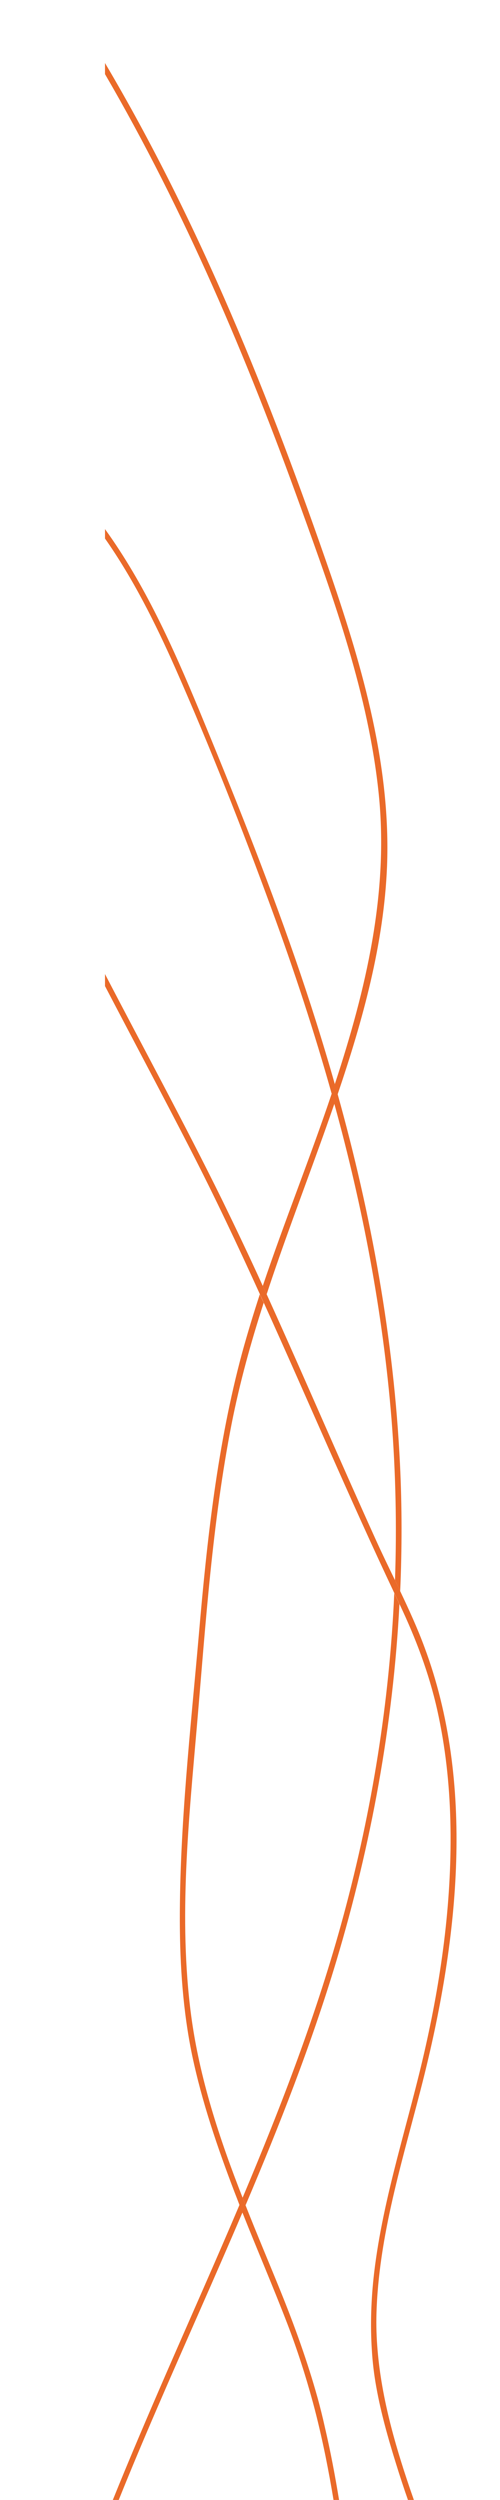<?xml version="1.0" encoding="utf-8"?>
<!-- Generator: Adobe Illustrator 25.2.3, SVG Export Plug-In . SVG Version: 6.00 Build 0)  -->
<svg version="1.1" xmlns="http://www.w3.org/2000/svg" xmlns:xlink="http://www.w3.org/1999/xlink" x="0px" y="0px"
	 viewBox="0 0 270 1349" style="enable-background:new 0 0 270 1349;" xml:space="preserve">
<style type="text/css">
	.st0{fill:#EA6A29;}
</style>
<g id="Ebene_1">
</g>
<g id="Pattern_x5F__x2014_ŽÓť_x5F_23">
	<g>
		<path class="st0" d="M131,1185.9c0.5,1.4,1.1,2.7,1.6,4.1c18.3-43.1,35.5-86.8,49-131.7c18.8-62.8,30.7-127.5,34.1-192.7
			c-0.2-0.4-0.3-0.7-0.5-1.1c-0.8-1.6-1.5-3.2-2.3-4.8c-2.6,58.7-12,117-27.4,173.9C171.4,1085.8,152,1136.1,131,1185.9z"/>
		<path class="st0" d="M211.4,765.6c2.3,29.1,2.9,58.1,1.9,87.1c1,2,1.9,4,2.8,5.9c1-22.8,1-45.6-0.1-68.4
			c-3.3-67.8-15.5-134.7-33.7-199.9c-0.6,1.7-1.2,3.4-1.8,5.2C195.8,651,206.7,707.8,211.4,765.6z"/>
		<path class="st0" d="M146.8,490.9c12,32.7,22.9,65.8,32.3,99.3c0.6-1.7,1.2-3.4,1.7-5.2c-6.5-22.9-13.7-45.6-21.5-68.1
			c-15.7-45.2-33.5-89.6-51.8-133.8c-14.1-33.9-29.3-67.8-50.8-97.6v5.1c15.2,21.7,27.2,45.7,37.9,69.8
			C113.5,403.2,130.7,446.9,146.8,490.9z"/>
		<path class="st0" d="M131,1193.7c-0.5-1.4-1.1-2.7-1.6-4.1c-12.8,30.2-26.2,60.2-39.3,90.3c-10,23-19.9,46.1-29.3,69.4H64
			c6.6-16.4,13.5-32.8,20.5-49C99.8,1264.8,115.8,1229.4,131,1193.7z"/>
		<path class="st0" d="M204.5,428.3c5.5,53.4-6.9,105.6-23.5,156.1c-0.1,0.2-0.1,0.4-0.2,0.6c-0.6,1.7-1.2,3.5-1.7,5.2
			c-11.7,34.8-25.5,68.9-37.2,103.7c0.7,1.5,1.4,3,2.1,4.5c8.8-26.8,18.8-53.1,28.4-79.7c2.8-7.7,5.5-15.4,8.2-23.2
			c0.6-1.7,1.2-3.4,1.8-5.2c13.5-39.8,24.9-80.9,26.6-122.8c2.1-53.8-13-106.5-30.2-156.8C145.9,215.2,108.1,120.9,56.7,34V40
			c43.1,74,76.6,153.1,105.7,233.8C180.5,323.9,199,375,204.5,428.3z"/>
		<path class="st0" d="M171.5,1293.9c-5.5-19.7-12.4-38.8-20.1-57.8c-6.2-15.3-12.7-30.6-18.8-46.1c-0.5-1.4-1.1-2.7-1.6-4.1
			c-12.5-31.9-23.3-64.5-27.8-98.5c-6.9-52.4-1.2-105.7,3.3-158c4.6-53.9,8.2-108,18.6-161.2c4.4-22.2,10.4-43.9,17.3-65.2
			c-0.7-1.5-1.4-3-2.1-4.6c-3.4,10.4-6.6,20.9-9.5,31.4c-13.4,49.6-19,100.9-23.4,152c-4.5,51.5-10.4,103.3-10.3,155.1
			c0.1,24.1,1.7,48.2,6.6,71.9c5.3,25.3,13.7,49.9,22.9,74c0.9,2.3,1.8,4.6,2.7,7c0.5,1.4,1.1,2.7,1.6,4.1
			c8,20.2,16.6,40.1,24.4,60.4c5.3,13.8,9.8,27.9,13.7,42.2c2.6,9.6,4.8,19.3,6.8,29c1.6,8,3.1,16.1,4.4,24.1h3
			c-2.2-13.4-4.7-26.8-7.8-40C174.2,1304.2,172.9,1299,171.5,1293.9z"/>
		<path class="st0" d="M203.7,1265.7c-0.5-6.7-0.6-13.5-0.3-20.3c1.8-42.8,15.3-83.8,25.6-125.1c18.5-74.5,27.7-157.9,0.2-231.5
			c-3.8-10.3-8.4-20.3-13.1-30.2c-0.9-2-1.9-4-2.8-5.9c-3.5-7.2-7-14.4-10.3-21.7c-9.1-20.1-18-40.2-26.9-60.4
			c-10.6-24.1-21.2-48.2-32.1-72.2c-0.7-1.5-1.4-3-2.1-4.5c-7.1-15.6-14.5-31.1-22-46.5c-20.2-41-42.1-81.2-63.2-121.8v6.5
			c15.2,29.1,30.7,58.1,45.7,87.3c13.4,26,25.9,52.5,38,79.1c0.7,1.5,1.4,3,2.1,4.6c23.7,52.2,46,104.9,70.5,156.7
			c0.8,1.6,1.5,3.2,2.3,4.8c0.2,0.4,0.3,0.7,0.5,1.1c8.7,18.4,15.8,37,20.3,57c4.4,19.7,6.6,39.9,7.1,60c1,40.8-4.4,81.6-13.3,121.3
			c-9.1,40.9-23,80.9-27.9,122.7c-1.6,13.8-2.1,27.7-1.2,41.5c0.4,6.7,1.2,13.3,2.4,19.9c2.5,14,6.4,27.7,10.6,41.2
			c2.1,6.8,4.3,13.5,6.7,20.3h3.2c-0.8-2.3-1.6-4.6-2.4-6.9C212.7,1317.4,205.6,1292,203.7,1265.7z"/>
	</g>
	<g>
	</g>
	<g>
	</g>
	<g>
	</g>
	<g>
	</g>
	<g>
	</g>
	<g>
	</g>
</g>
</svg>
